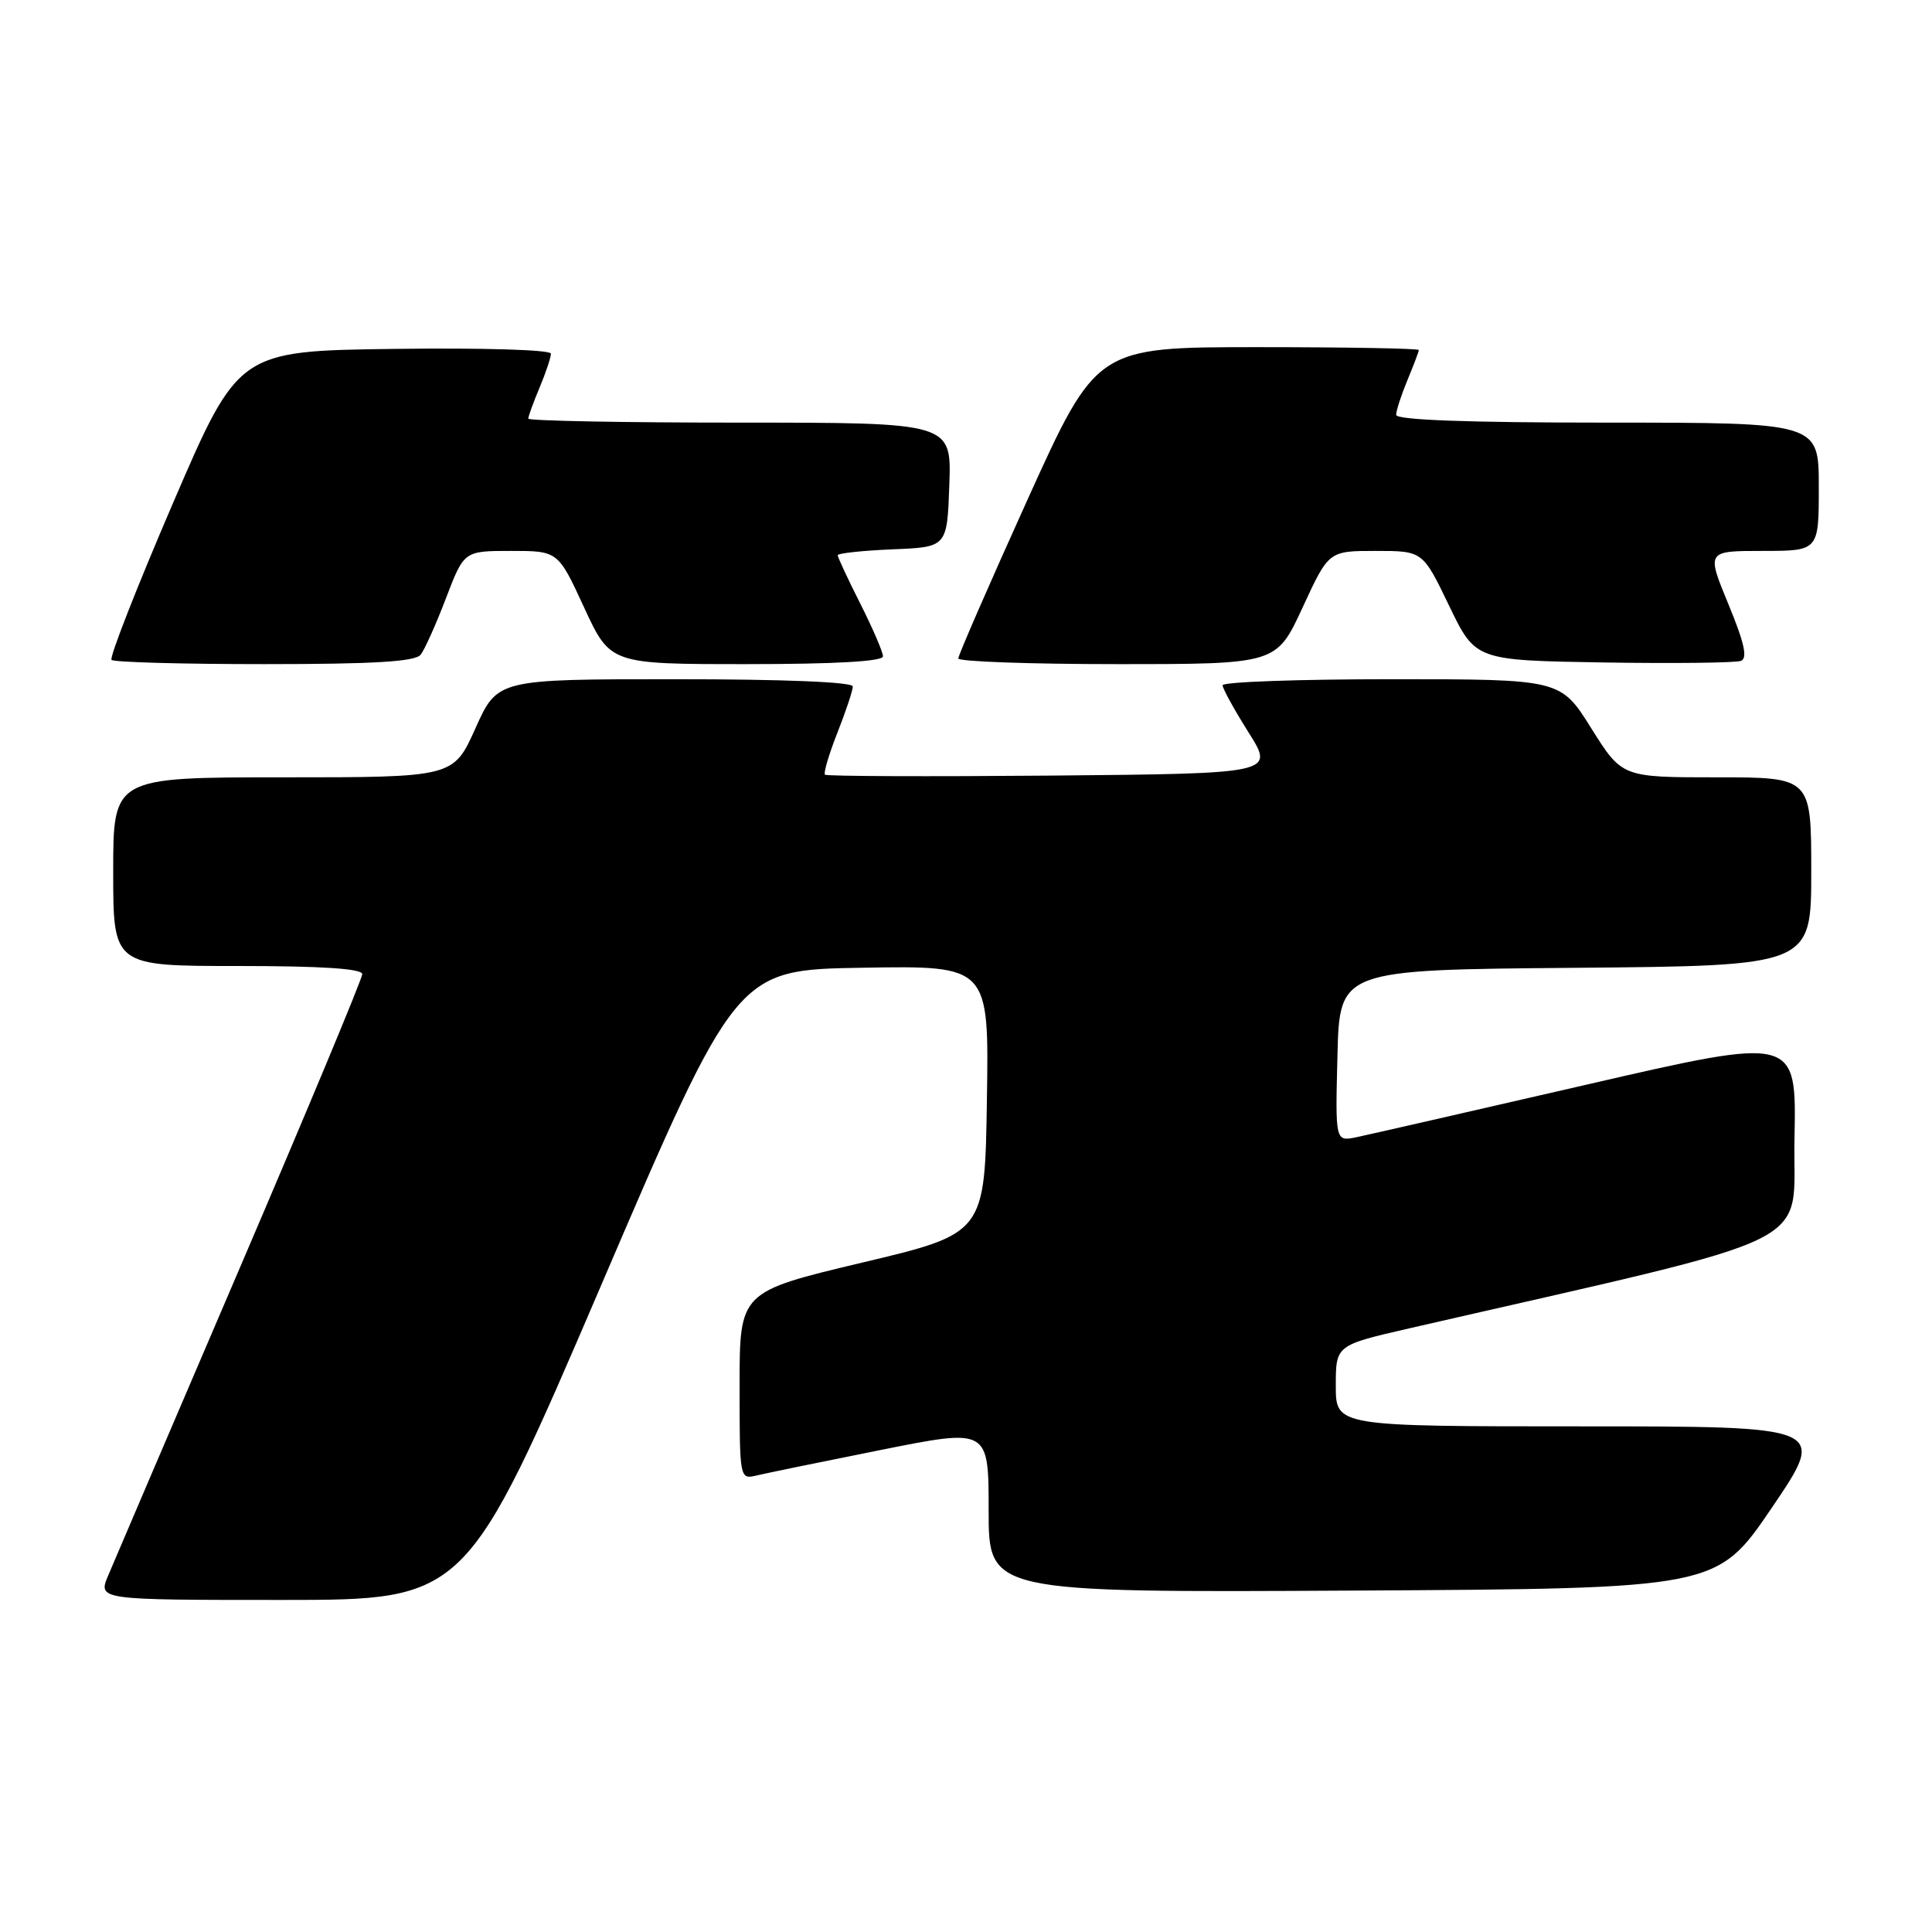 <?xml version="1.0" encoding="UTF-8" standalone="no"?>
<!DOCTYPE svg PUBLIC "-//W3C//DTD SVG 1.1//EN" "http://www.w3.org/Graphics/SVG/1.1/DTD/svg11.dtd" >
<svg xmlns="http://www.w3.org/2000/svg" xmlns:xlink="http://www.w3.org/1999/xlink" version="1.1" viewBox="0 0 256 256">
 <g >
 <path fill="currentColor"
d=" M 79.68 170.25 C 97.58 128.50 97.58 128.50 114.31 128.23 C 131.05 127.95 131.05 127.95 130.77 145.70 C 130.50 163.44 130.50 163.44 114.25 167.30 C 98.00 171.17 98.00 171.17 98.00 183.60 C 98.00 195.99 98.01 196.04 100.25 195.51 C 101.49 195.21 108.91 193.69 116.75 192.12 C 131.00 189.27 131.00 189.27 131.00 200.15 C 131.00 211.02 131.00 211.02 179.25 210.76 C 227.50 210.50 227.50 210.50 234.80 199.75 C 242.09 189.00 242.09 189.00 209.55 189.00 C 177.00 189.00 177.00 189.00 177.00 183.62 C 177.00 178.25 177.00 178.25 186.75 176.01 C 242.54 163.20 237.47 165.70 237.78 150.81 C 238.05 137.31 238.05 137.31 210.28 143.71 C 195.00 147.23 181.25 150.37 179.72 150.69 C 176.93 151.26 176.93 151.26 177.22 139.88 C 177.50 128.50 177.50 128.50 208.75 128.24 C 240.00 127.97 240.00 127.97 240.00 115.49 C 240.00 103.00 240.00 103.00 227.46 103.00 C 214.93 103.00 214.93 103.00 210.85 96.50 C 206.78 90.00 206.78 90.00 184.39 90.00 C 172.07 90.00 162.00 90.36 162.00 90.80 C 162.00 91.23 163.55 94.05 165.44 97.05 C 168.88 102.50 168.88 102.50 139.29 102.77 C 123.01 102.91 109.52 102.86 109.31 102.65 C 109.10 102.43 109.84 99.93 110.96 97.09 C 112.08 94.25 113.00 91.49 113.00 90.96 C 113.00 90.37 103.88 90.00 89.46 90.00 C 65.92 90.00 65.92 90.00 63.00 96.50 C 60.08 103.00 60.08 103.00 37.54 103.00 C 15.00 103.00 15.00 103.00 15.00 115.50 C 15.00 128.00 15.00 128.00 31.50 128.00 C 42.61 128.00 48.00 128.35 48.00 129.08 C 48.00 129.67 40.73 147.10 31.85 167.83 C 22.97 188.55 15.09 206.96 14.34 208.75 C 12.97 212.00 12.97 212.00 37.37 212.00 C 61.77 212.00 61.77 212.00 79.68 170.25 Z  M 55.74 86.75 C 56.28 86.06 57.79 82.69 59.10 79.25 C 61.49 73.00 61.49 73.00 67.71 73.00 C 73.94 73.00 73.94 73.00 77.40 80.50 C 80.87 88.00 80.87 88.00 98.93 88.00 C 110.65 88.00 117.00 87.64 117.00 86.97 C 117.00 86.41 115.65 83.27 114.00 80.00 C 112.35 76.73 111.00 73.84 111.00 73.57 C 111.00 73.31 114.26 72.96 118.25 72.79 C 125.50 72.50 125.50 72.50 125.79 64.25 C 126.08 56.00 126.08 56.00 98.04 56.00 C 82.62 56.00 70.00 55.76 70.00 55.47 C 70.00 55.18 70.67 53.32 71.50 51.35 C 72.33 49.37 73.00 47.35 73.00 46.86 C 73.00 46.35 64.07 46.08 52.30 46.23 C 31.60 46.50 31.60 46.50 22.91 66.69 C 18.13 77.80 14.47 87.14 14.78 87.44 C 15.08 87.75 24.20 88.00 35.04 88.00 C 49.62 88.00 55.01 87.67 55.74 86.75 Z  M 172.60 80.50 C 176.06 73.00 176.06 73.00 182.29 73.00 C 188.52 73.00 188.52 73.00 192.01 80.25 C 195.50 87.50 195.50 87.50 212.46 87.78 C 221.79 87.93 229.99 87.83 230.68 87.57 C 231.59 87.22 231.15 85.21 229.02 80.05 C 226.11 73.00 226.11 73.00 233.56 73.00 C 241.00 73.00 241.00 73.00 241.00 64.50 C 241.00 56.00 241.00 56.00 213.00 56.00 C 194.42 56.00 185.00 55.65 185.00 54.97 C 185.00 54.40 185.68 52.32 186.50 50.35 C 187.32 48.37 188.00 46.59 188.00 46.38 C 188.00 46.17 178.39 46.00 166.65 46.00 C 145.30 46.00 145.30 46.00 136.13 66.25 C 131.09 77.39 126.97 86.84 126.98 87.25 C 126.99 87.66 136.48 88.00 148.07 88.00 C 169.13 88.00 169.13 88.00 172.60 80.50 Z "/>
</g>
</svg>
